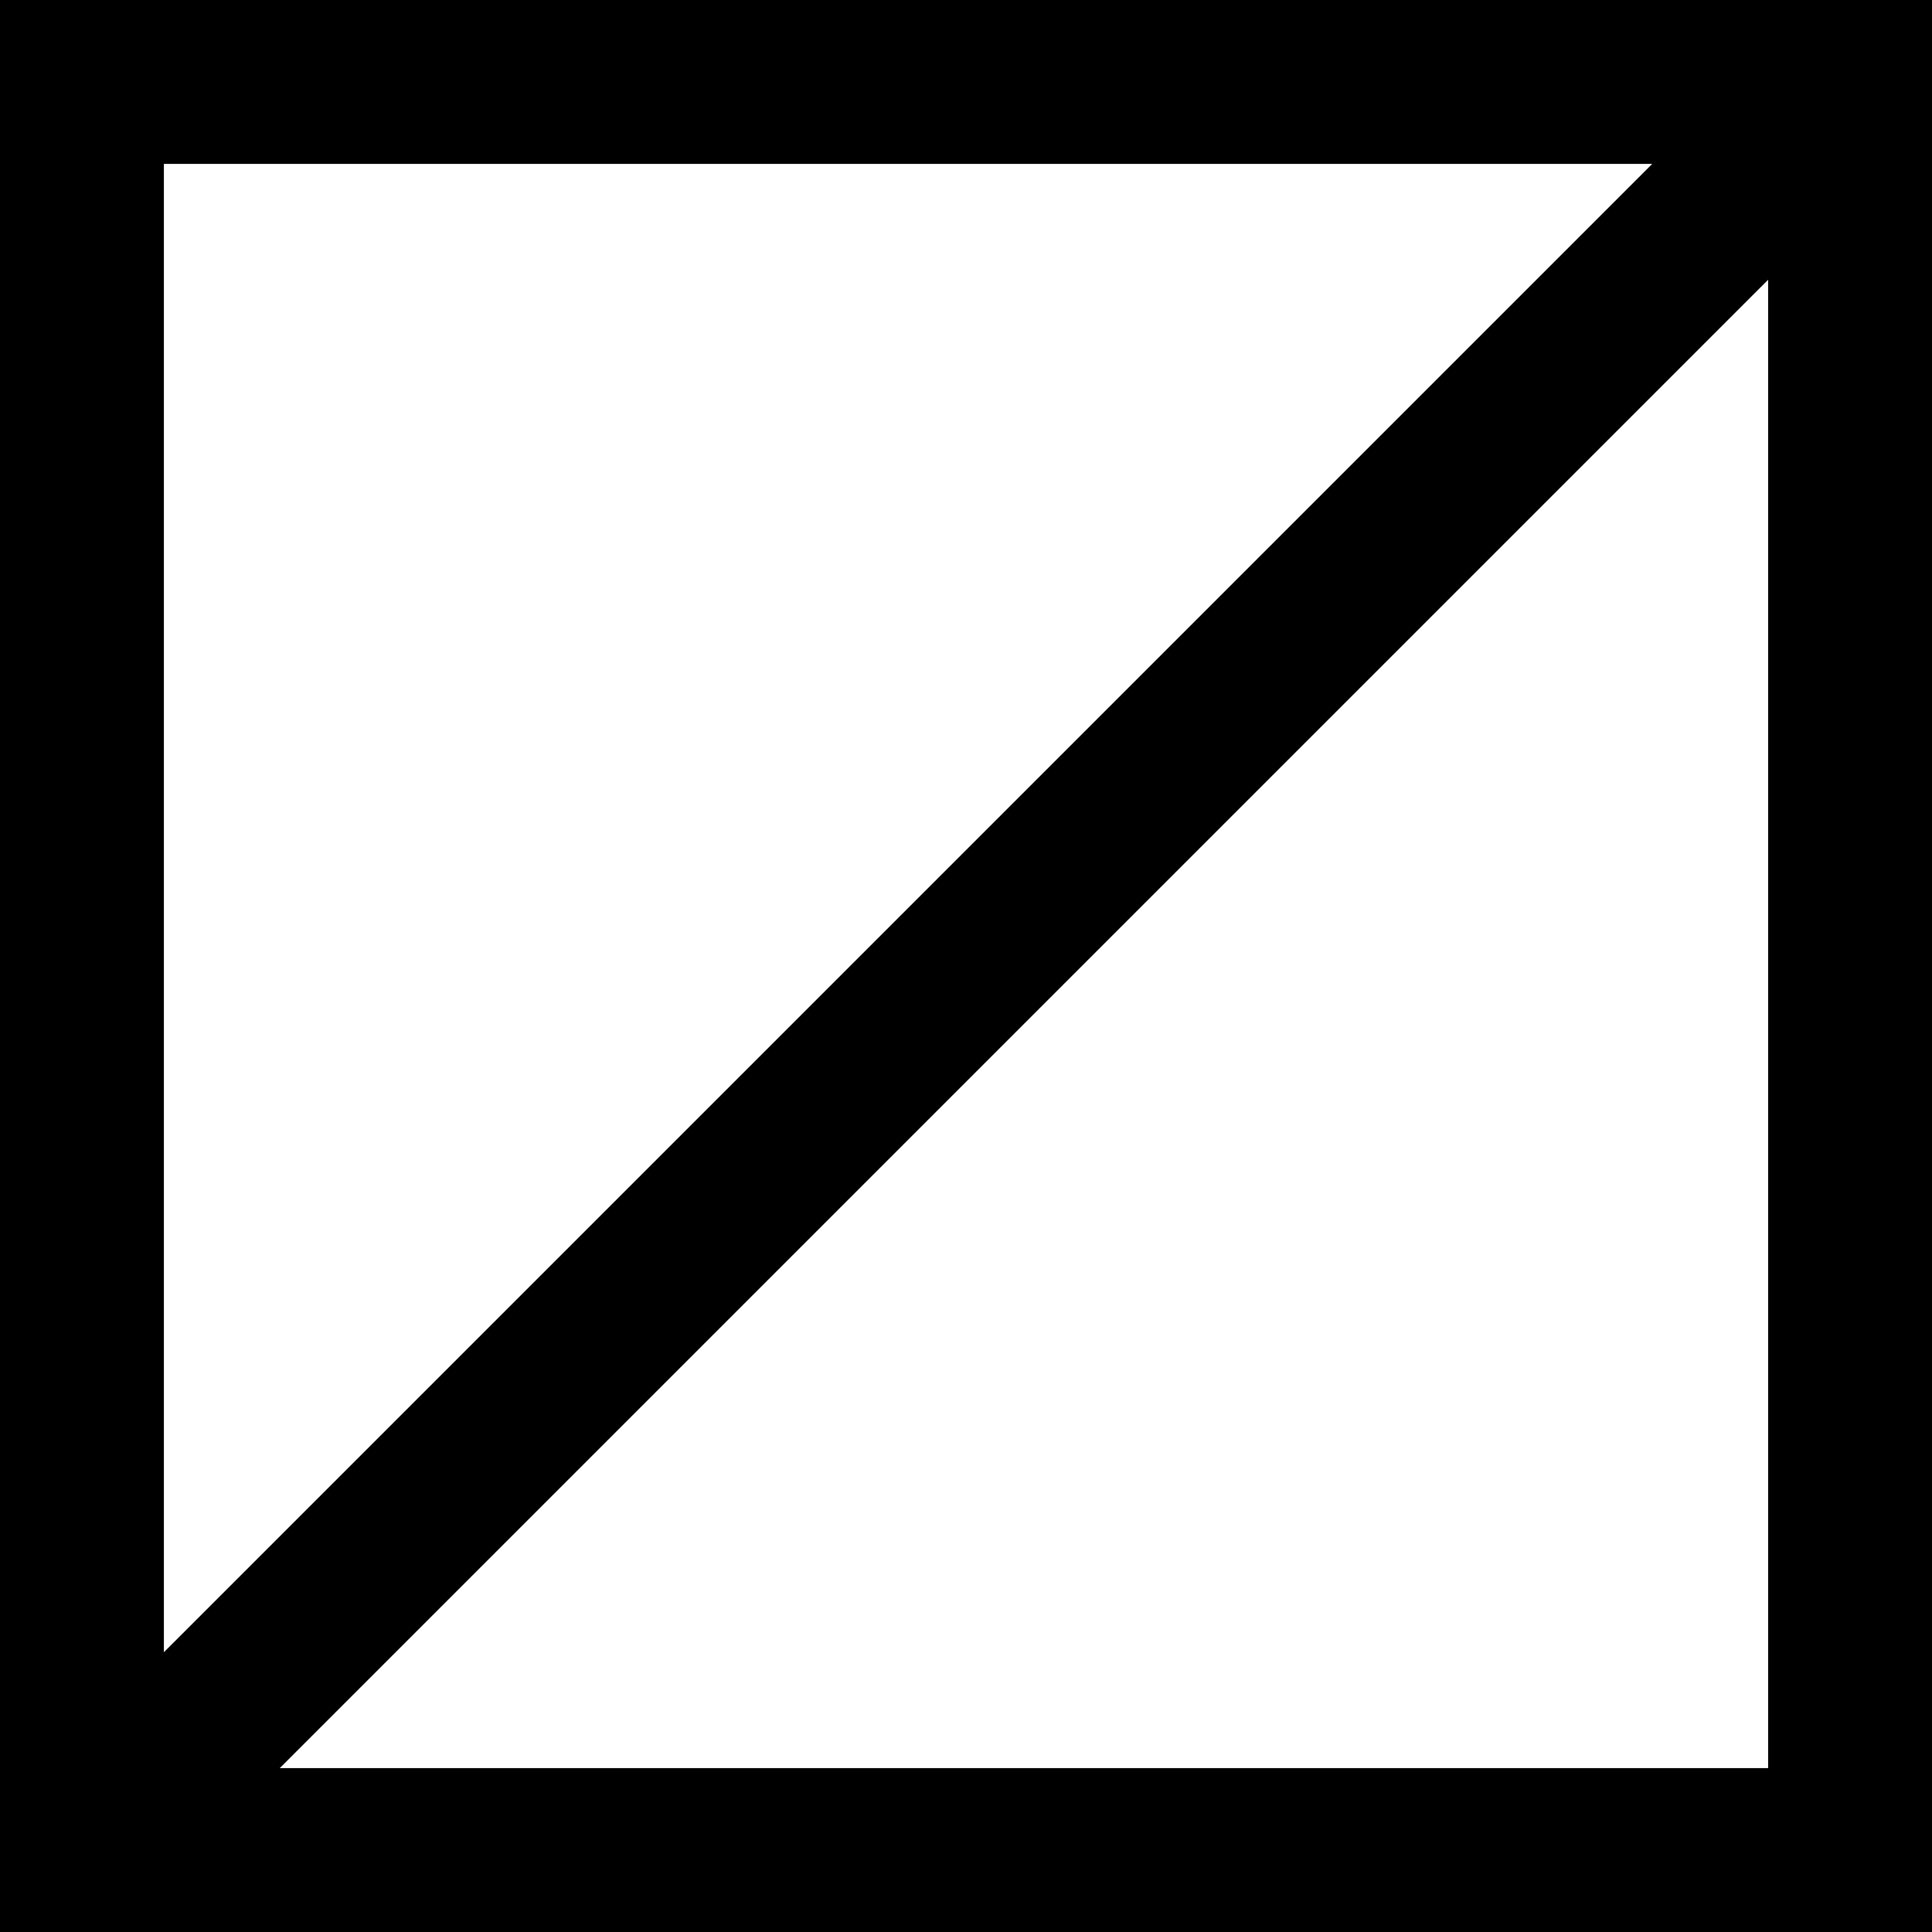 <svg fill="currentColor" aria-hidden="true" data-icon="semi-transparent-rect" viewBox="64 64 896 896" xmlns="http://www.w3.org/2000/svg"><path d="M64 64v896h896V64H64zm76 76h690.26L140 830.26V140zm744 53.738v690.26H193.74L884 193.738z"/></svg>